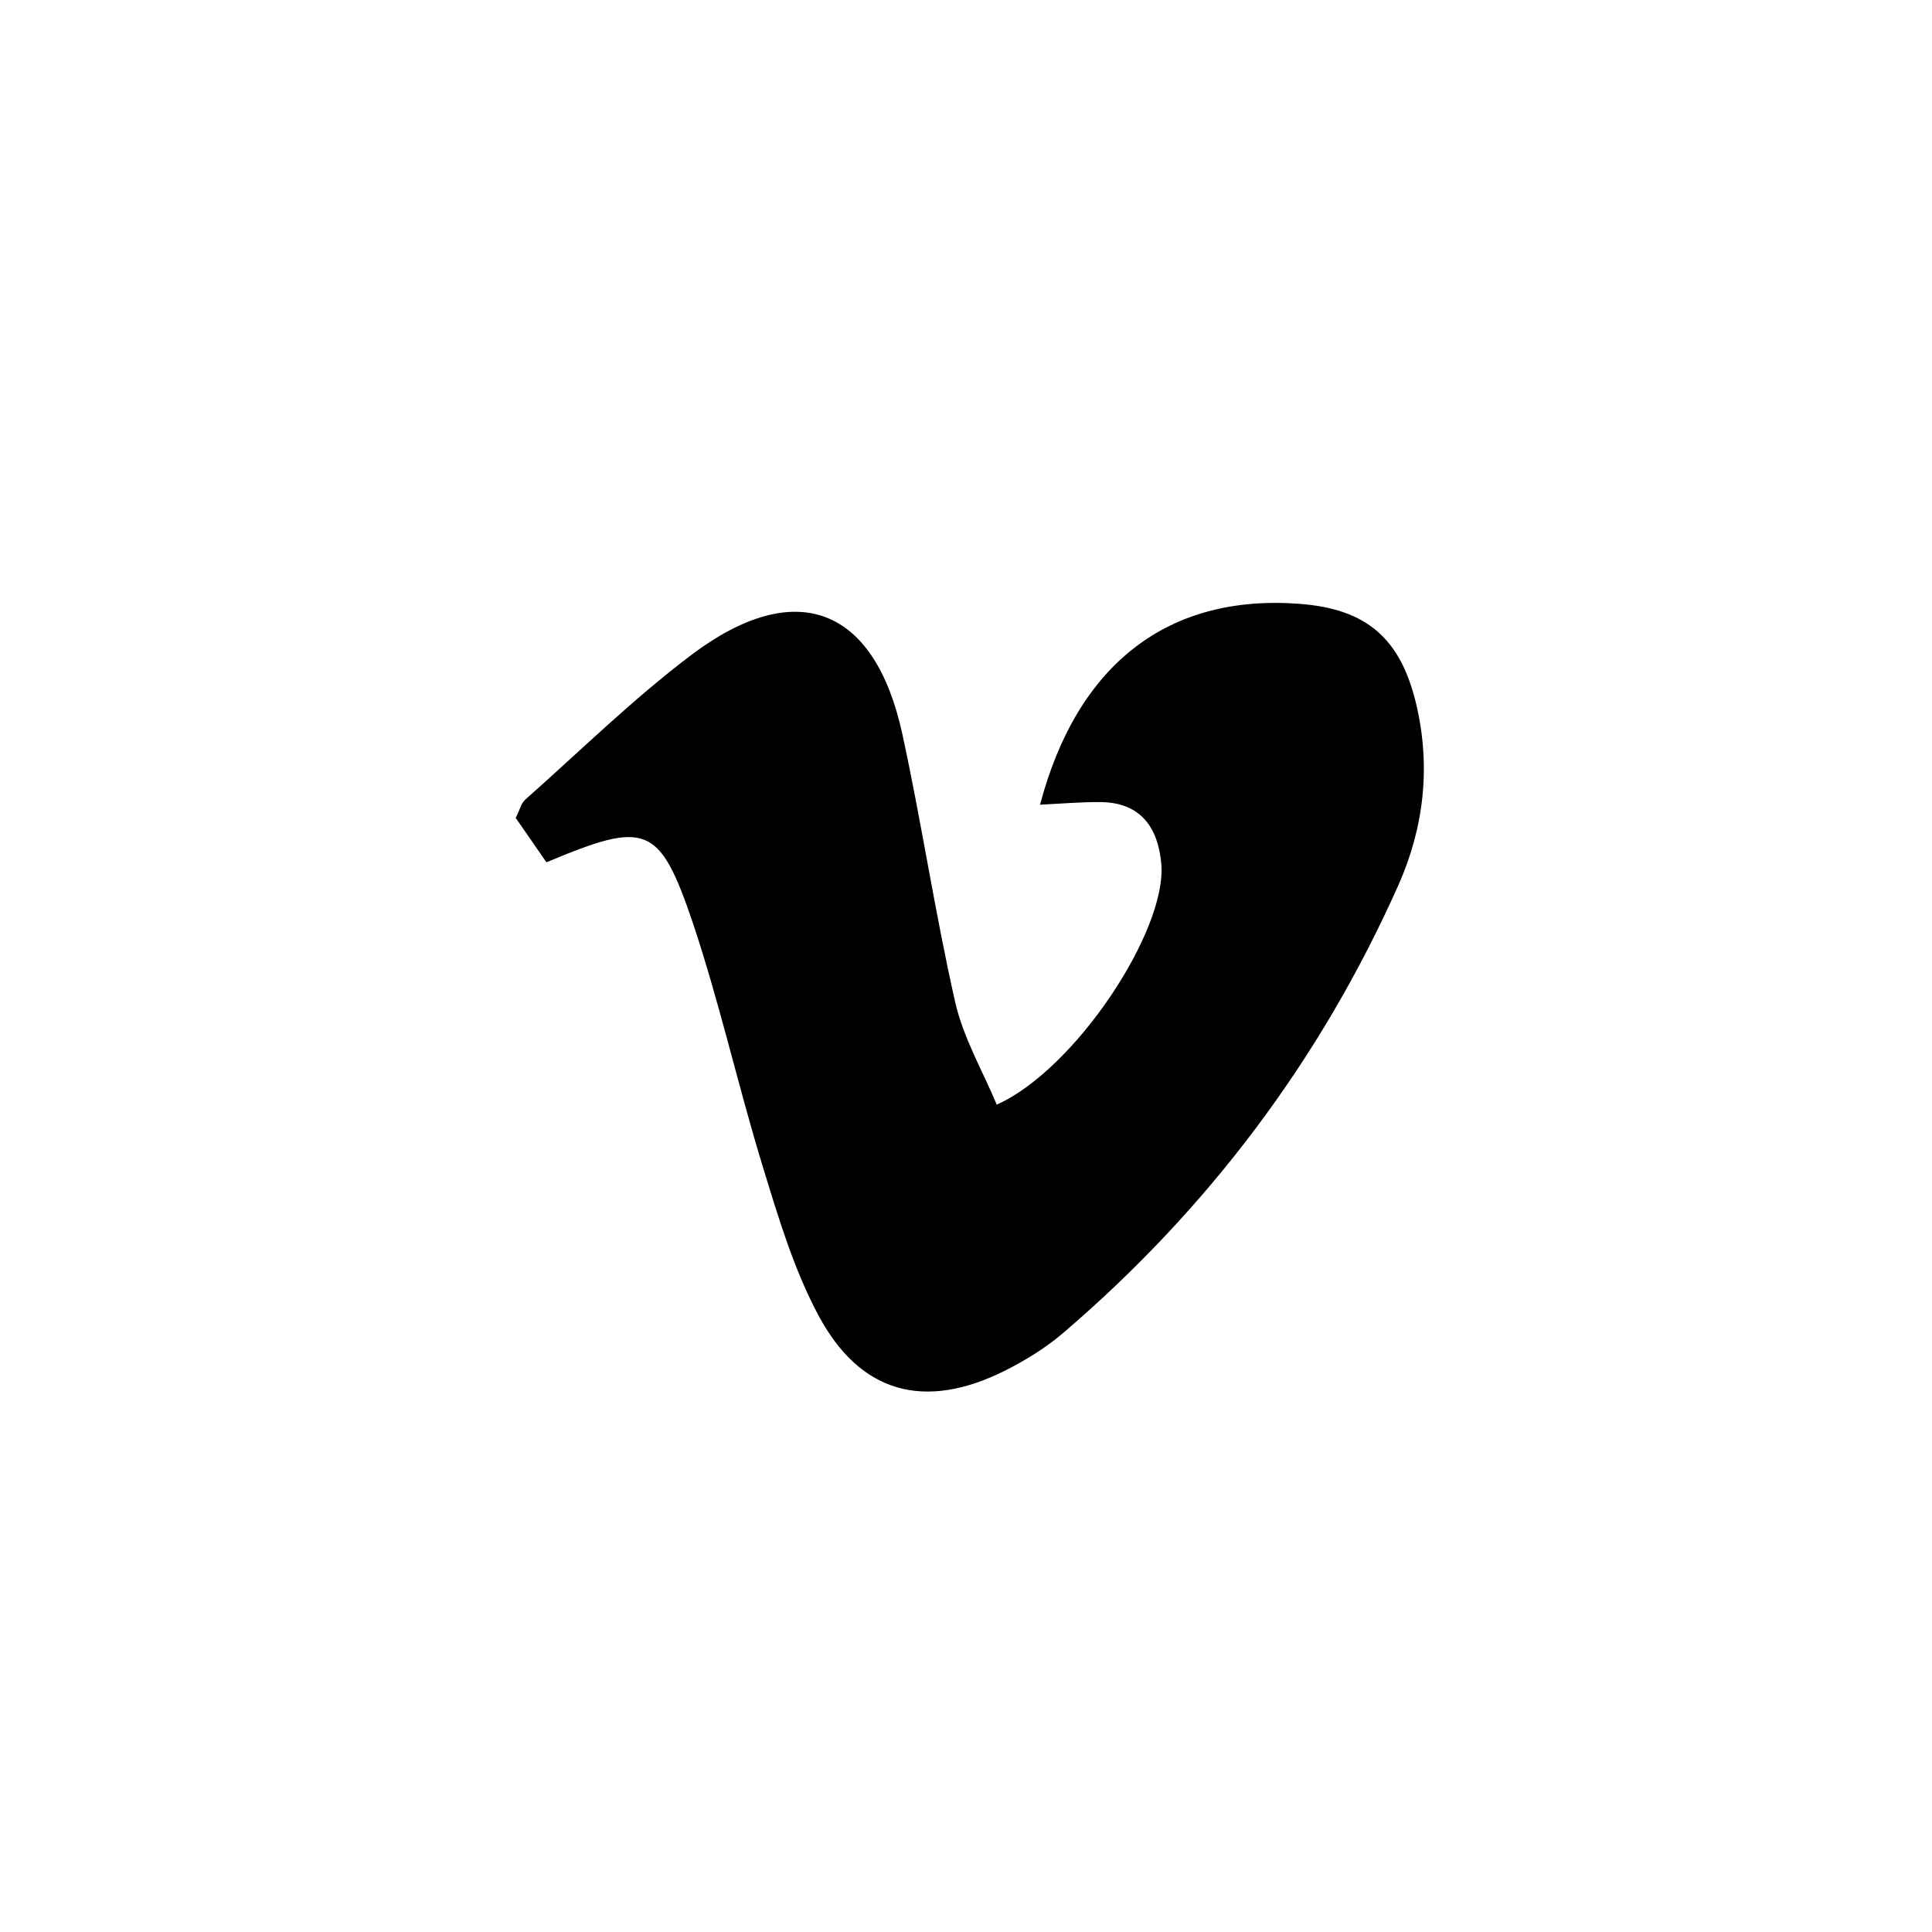 <?xml version="1.0" encoding="utf-8"?>
<!-- Generator: Adobe Illustrator 25.0.0, SVG Export Plug-In . SVG Version: 6.00 Build 0)  -->
<svg version="1.1" id="Ebene_1" xmlns="http://www.w3.org/2000/svg" xmlns:xlink="http://www.w3.org/1999/xlink" x="0px" y="0px"
	 viewBox="0 0 1200 1200" style="enable-background:new 0 0 1200 1200;" xml:space="preserve">
<path d="M339.4,535.6c-7.7-11.1-13.7-19.9-19.1-27.6c2.7-5.3,3.5-9.2,5.9-11.3c34.2-30.3,66.9-62.5,103.2-89.9
	c64.9-48.9,113.9-30,131.1,49.3c12,55.3,20.3,111.3,32.8,166.4c5,22,16.9,42.4,25.8,63.6c48.7-21.7,105.9-108.3,102.2-149.6
	c-2-22.5-12.8-38.1-37.8-38.3c-12.3-0.1-24.6,1-37.5,1.6c23.2-87.8,80-131.1,161.6-124.7c41.1,3.2,62.3,21.3,72,62.1
	c9.2,38.7,4.9,76.7-11,112.5c-48.3,108.4-118.1,201.1-208.2,278.2c-11,9.4-23.7,17.2-36.7,23.7c-49.4,24.5-89.4,14-115.4-34.7
	c-15.3-28.6-24.8-60.6-34.4-91.9c-15.5-50.5-27-102.4-43.8-152.5C409.5,512.1,401.3,509.6,339.4,535.6z"/>
</svg>
